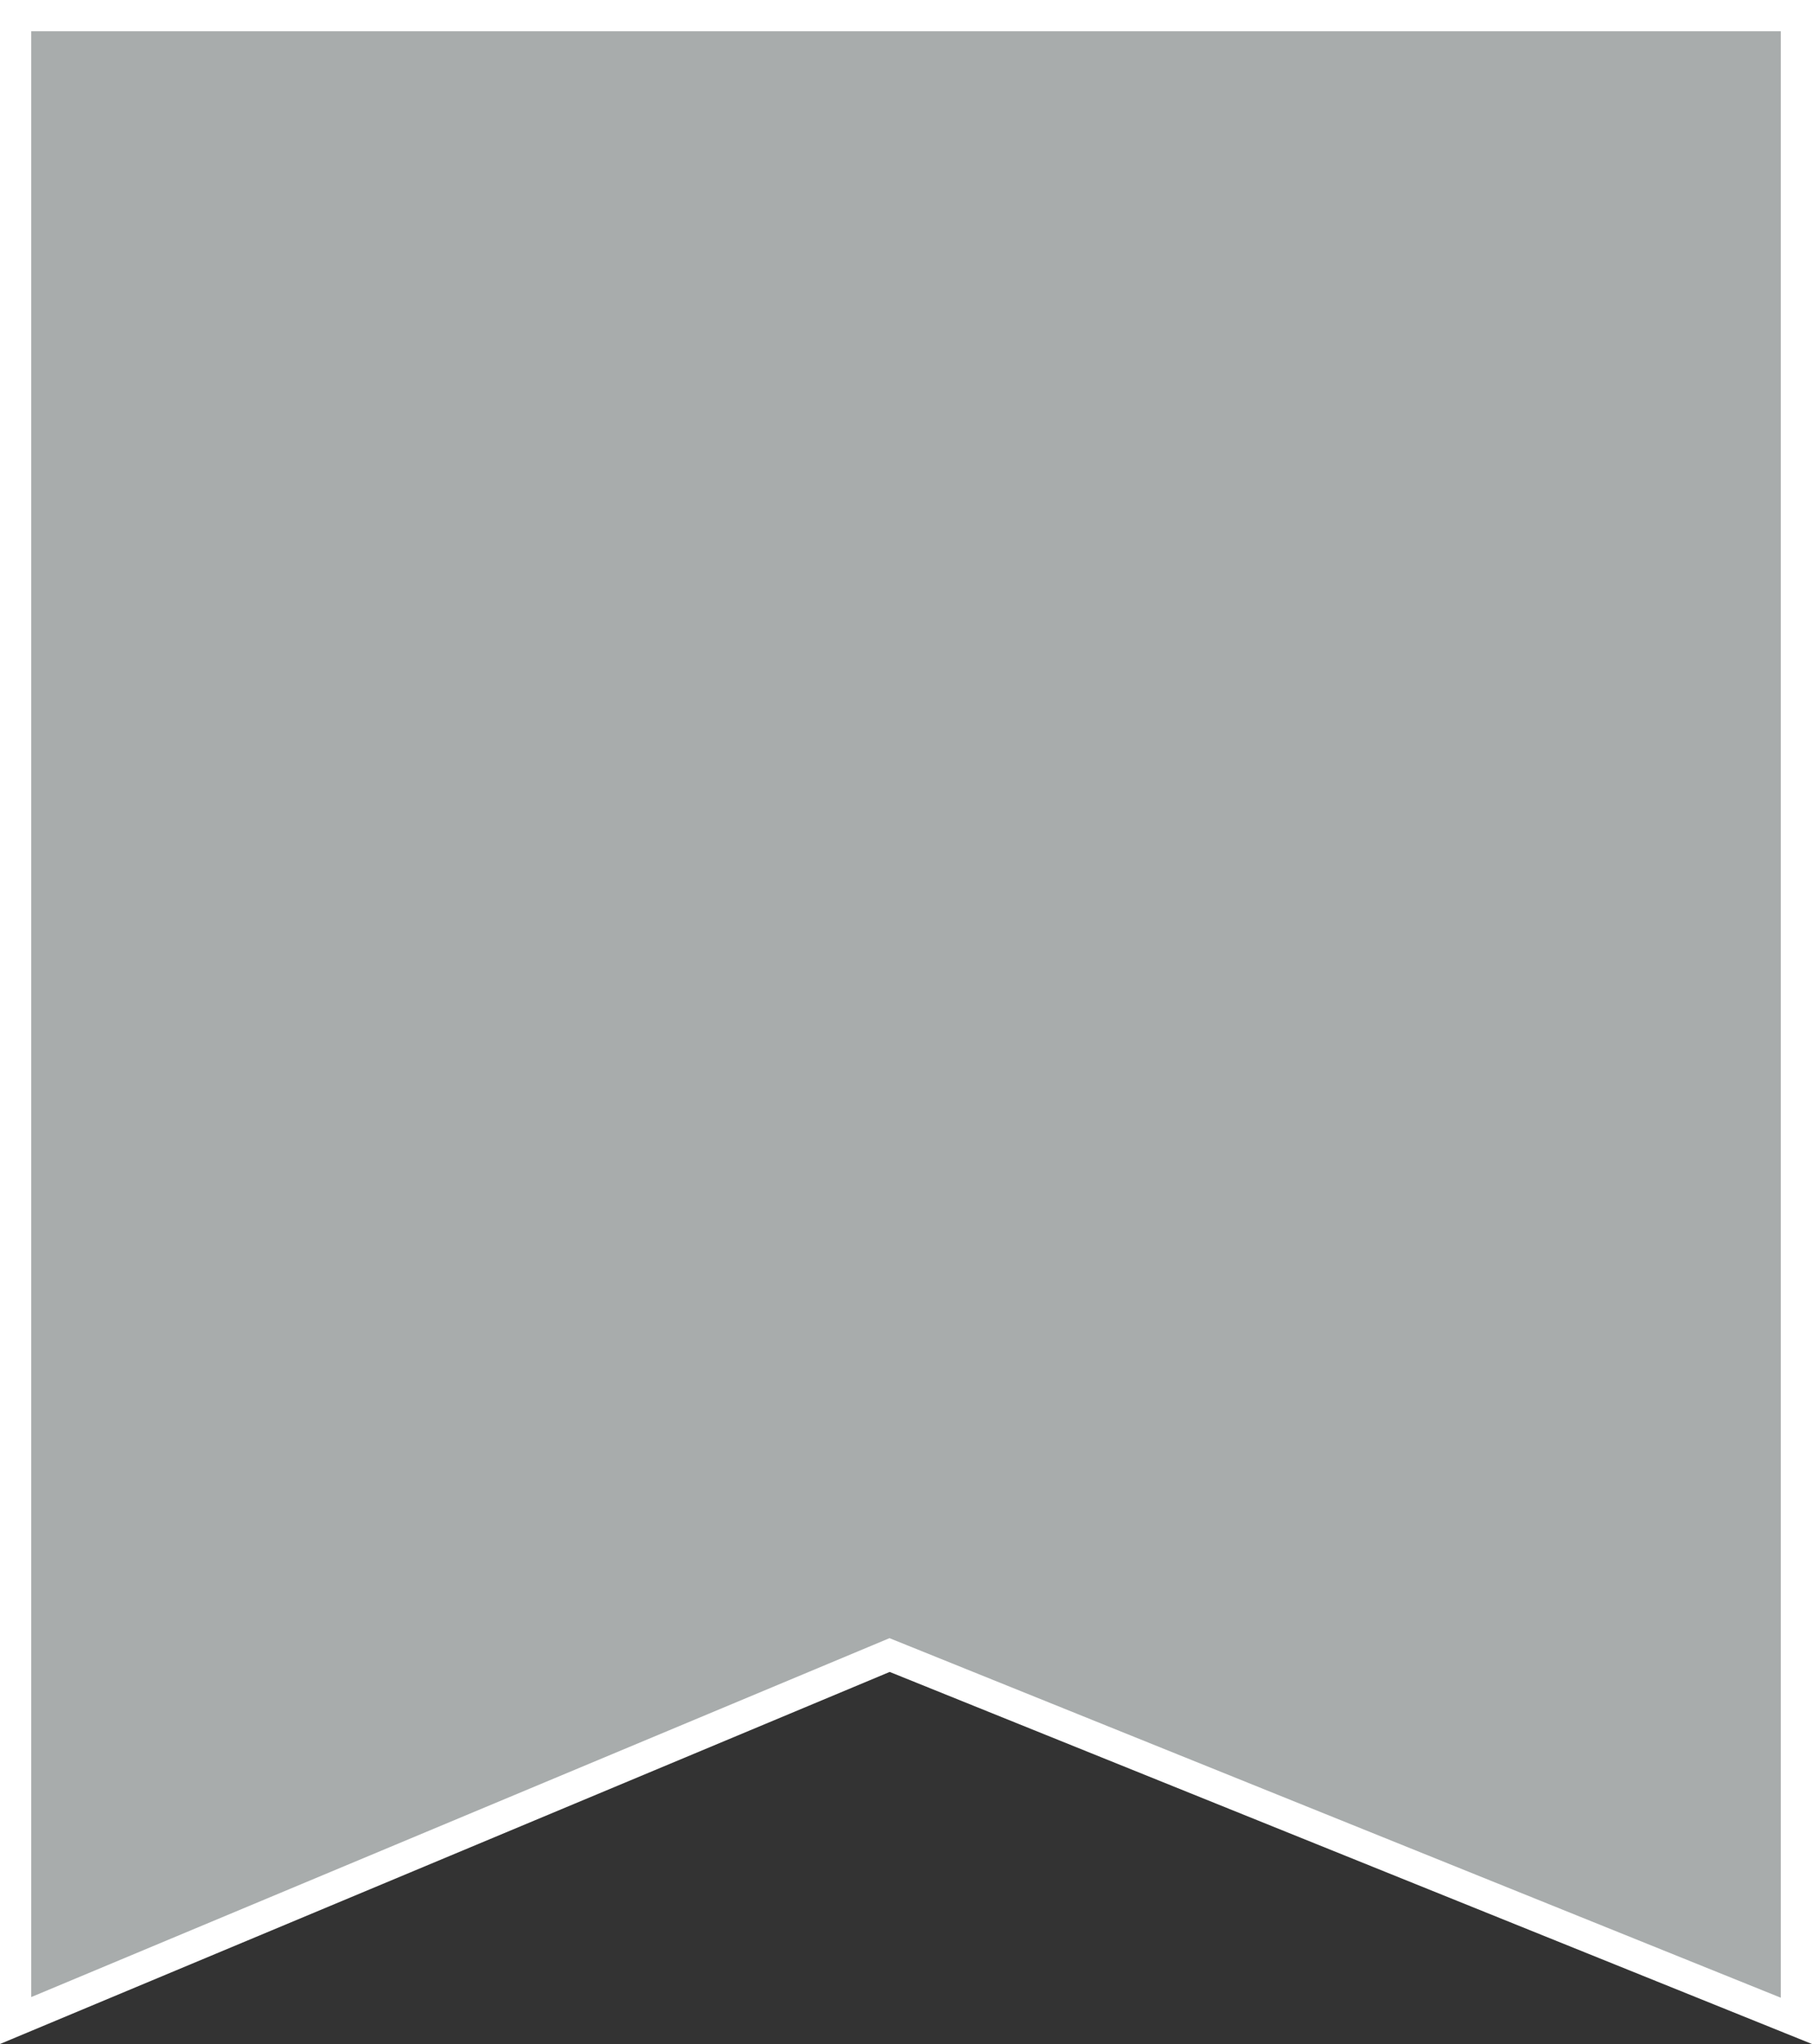 <svg xmlns="http://www.w3.org/2000/svg" width="58" height="65.424" viewBox="0 0 58 65.424">
  <rect x="0" y="0" width="58" height="65.424" fill="#333333" stroke="none"/>
  <g id="パス_1559" data-name="パス 1559" fill="#a8acac">
    <path d="M 57.5 64.683 L 28.665 53.051 L 28.475 52.974 L 28.285 53.053 L 0.5 64.673 L 0.5 0.5 L 57.5 0.5 L 57.5 64.683 Z" stroke="none"/>
    <path d="M 1 1 L 1 63.922 L 28.472 52.434 L 57 63.942 L 57 1 L 1 1 M 3.814697265625e-06 -7.62939453125e-06 L 58 -7.62939453125e-06 L 58 65.424 L 28.478 53.515 L 3.814697265625e-06 65.424 L 3.814697265625e-06 -7.62939453125e-06 Z" stroke="none" fill="#fff"/>
  </g>
</svg>
